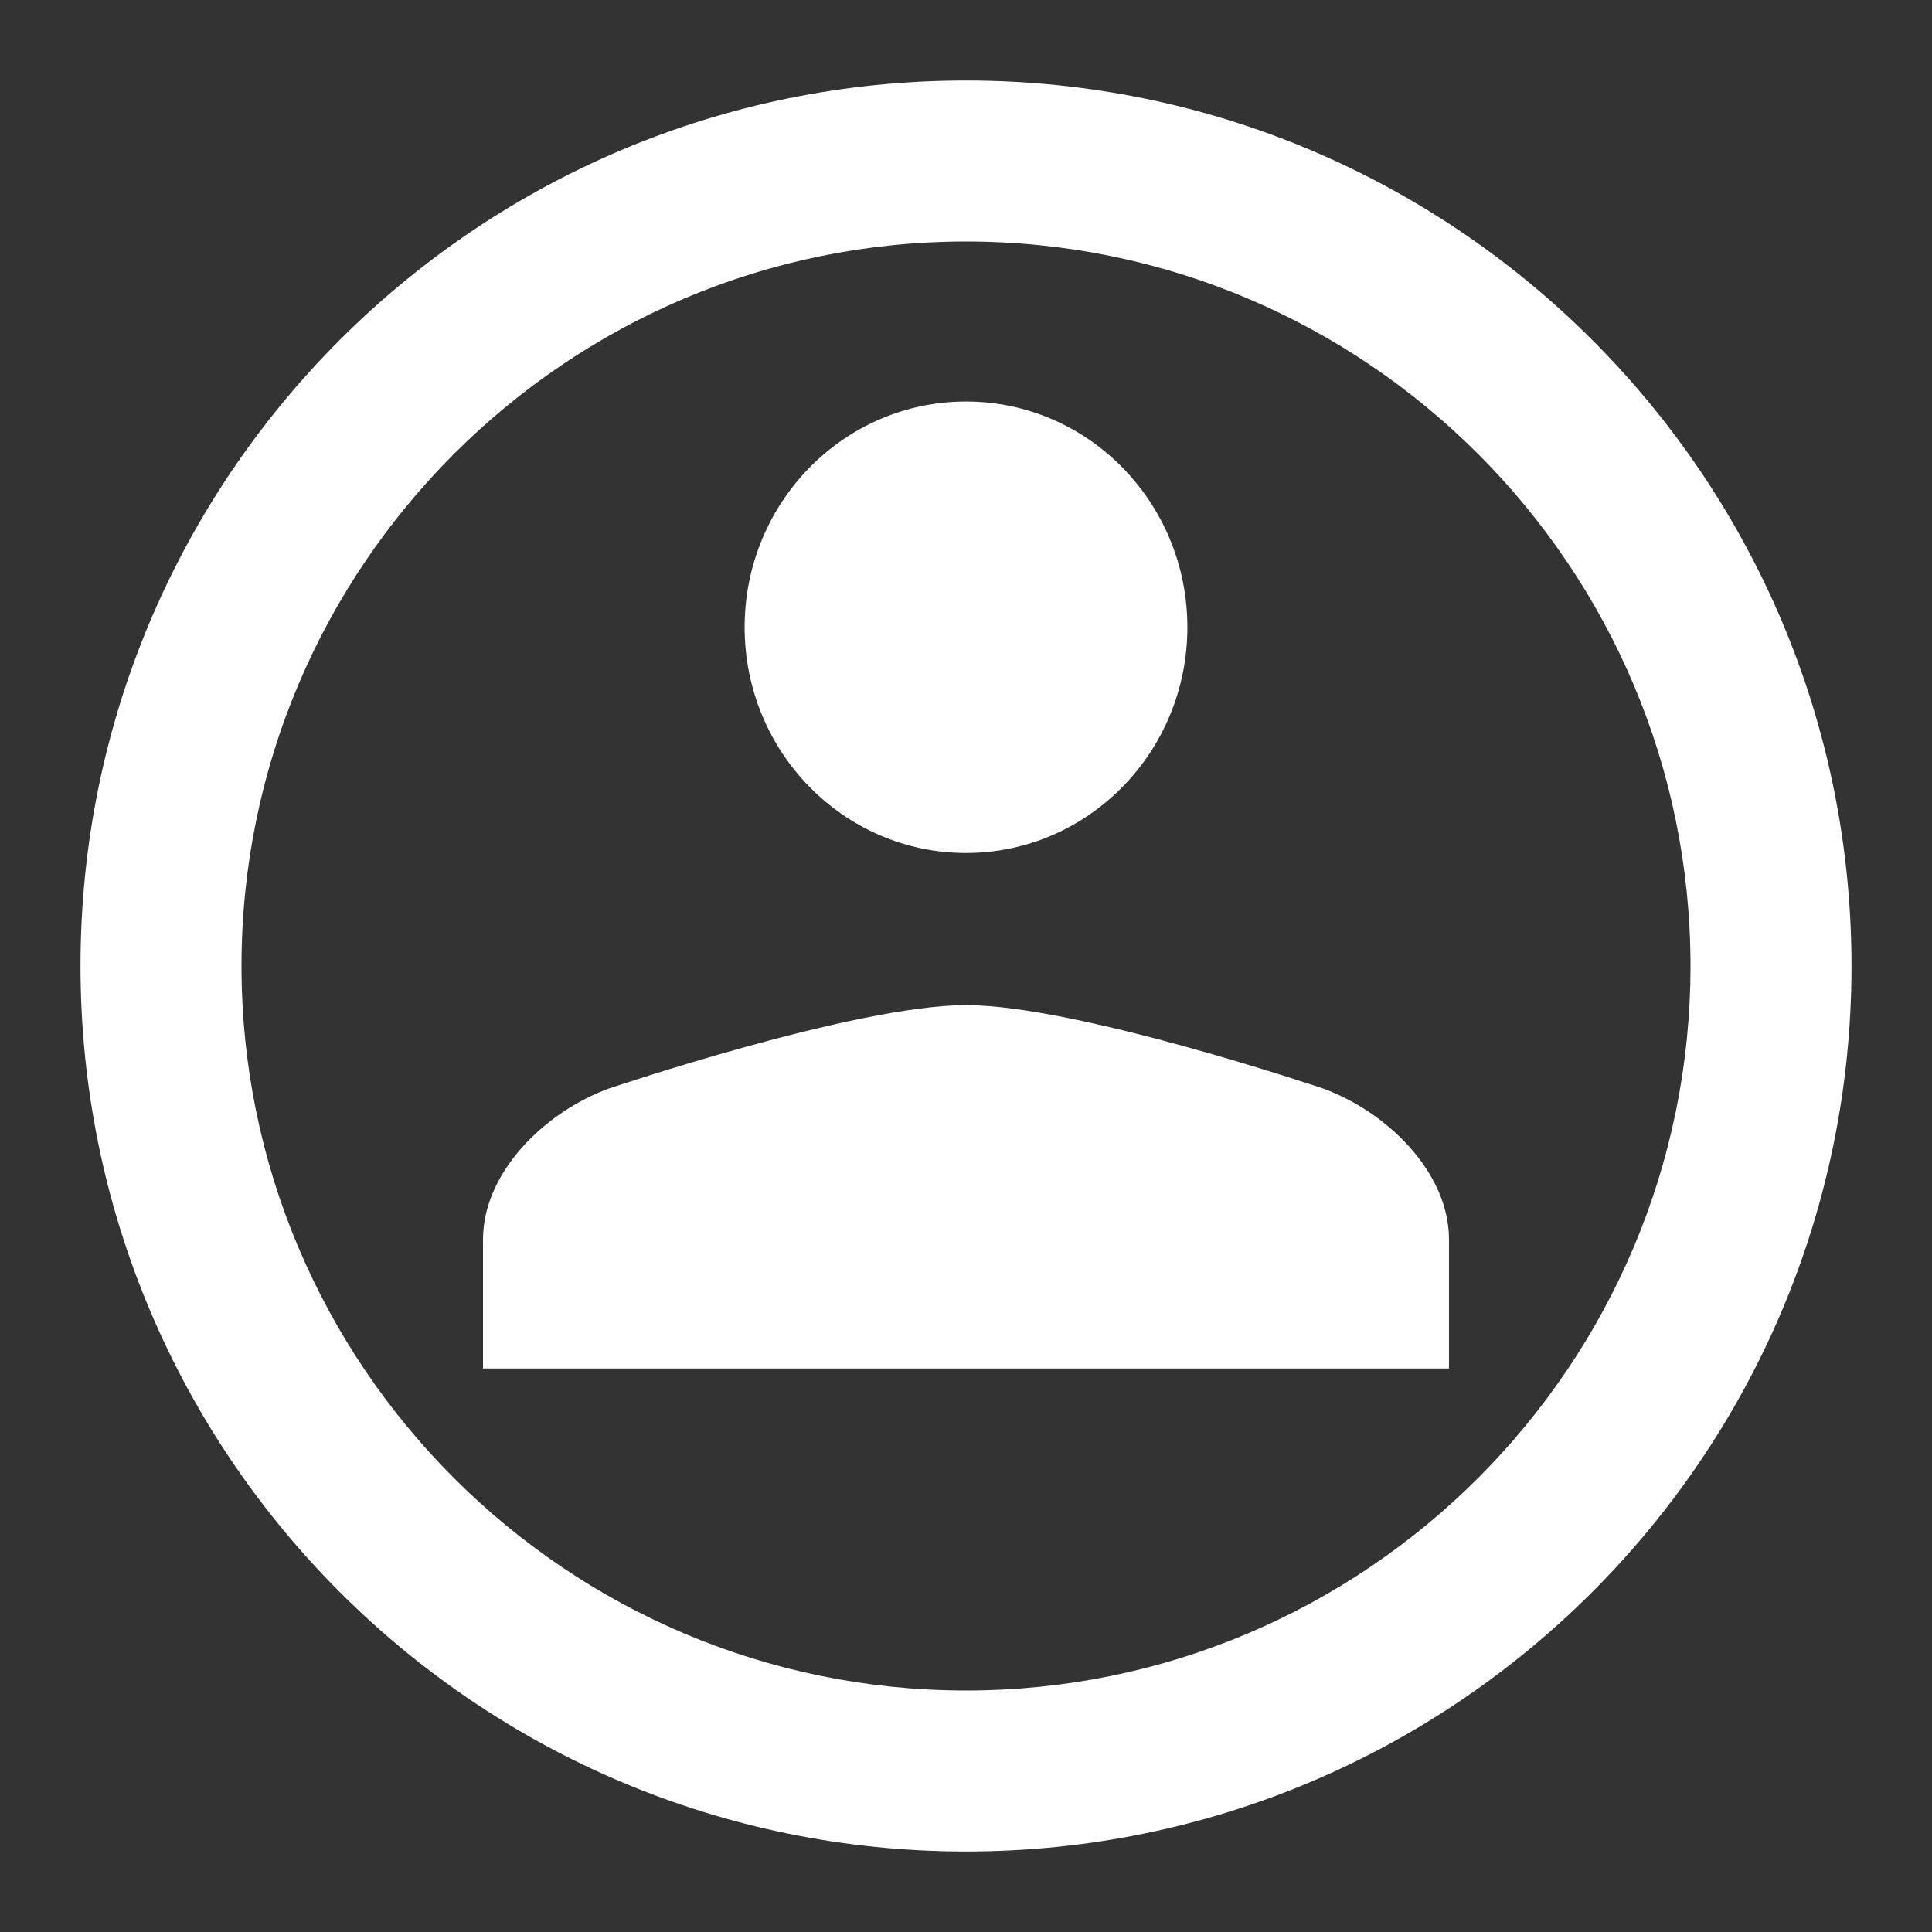 <?xml version="1.0" encoding="utf-8"?>
<svg version="1.1" xmlns="http://www.w3.org/2000/svg" xmlns:xlink="http://www.w3.org/1999/xlink" x="0px" y="0px" width="24px"
	 height="24px" viewBox="0 0 24 24" style="enable-background:new 0 0 24 24;" xml:space="preserve">
		<rect x="0" y="0" width="24" height="24" fill="#333333" stroke="none"/>
		<path fill="#ffffff" d="M12,1C5.925,1,1,5.925,1,12s4.925,11,11,11s11-4.925,11-11S18.075,1,12,1z M12,21
			c-4.962,0-9-4.037-9-9s4.038-9,9-9s9,4.037,9,9S16.962,21,12,21z"/>
		<ellipse fill="#ffffff" cx="12" cy="7.792" rx="2.75" ry="2.804"/>
		<path fill="#ffffff" d="M16.436,13.522c0,0-3.058-1.036-4.436-1.036s-4.436,1.036-4.436,1.036
			C6.775,13.809,6,14.559,6,15.398V17h6h6v-1.602C18,14.559,17.225,13.809,16.436,13.522z"/>
</svg>
